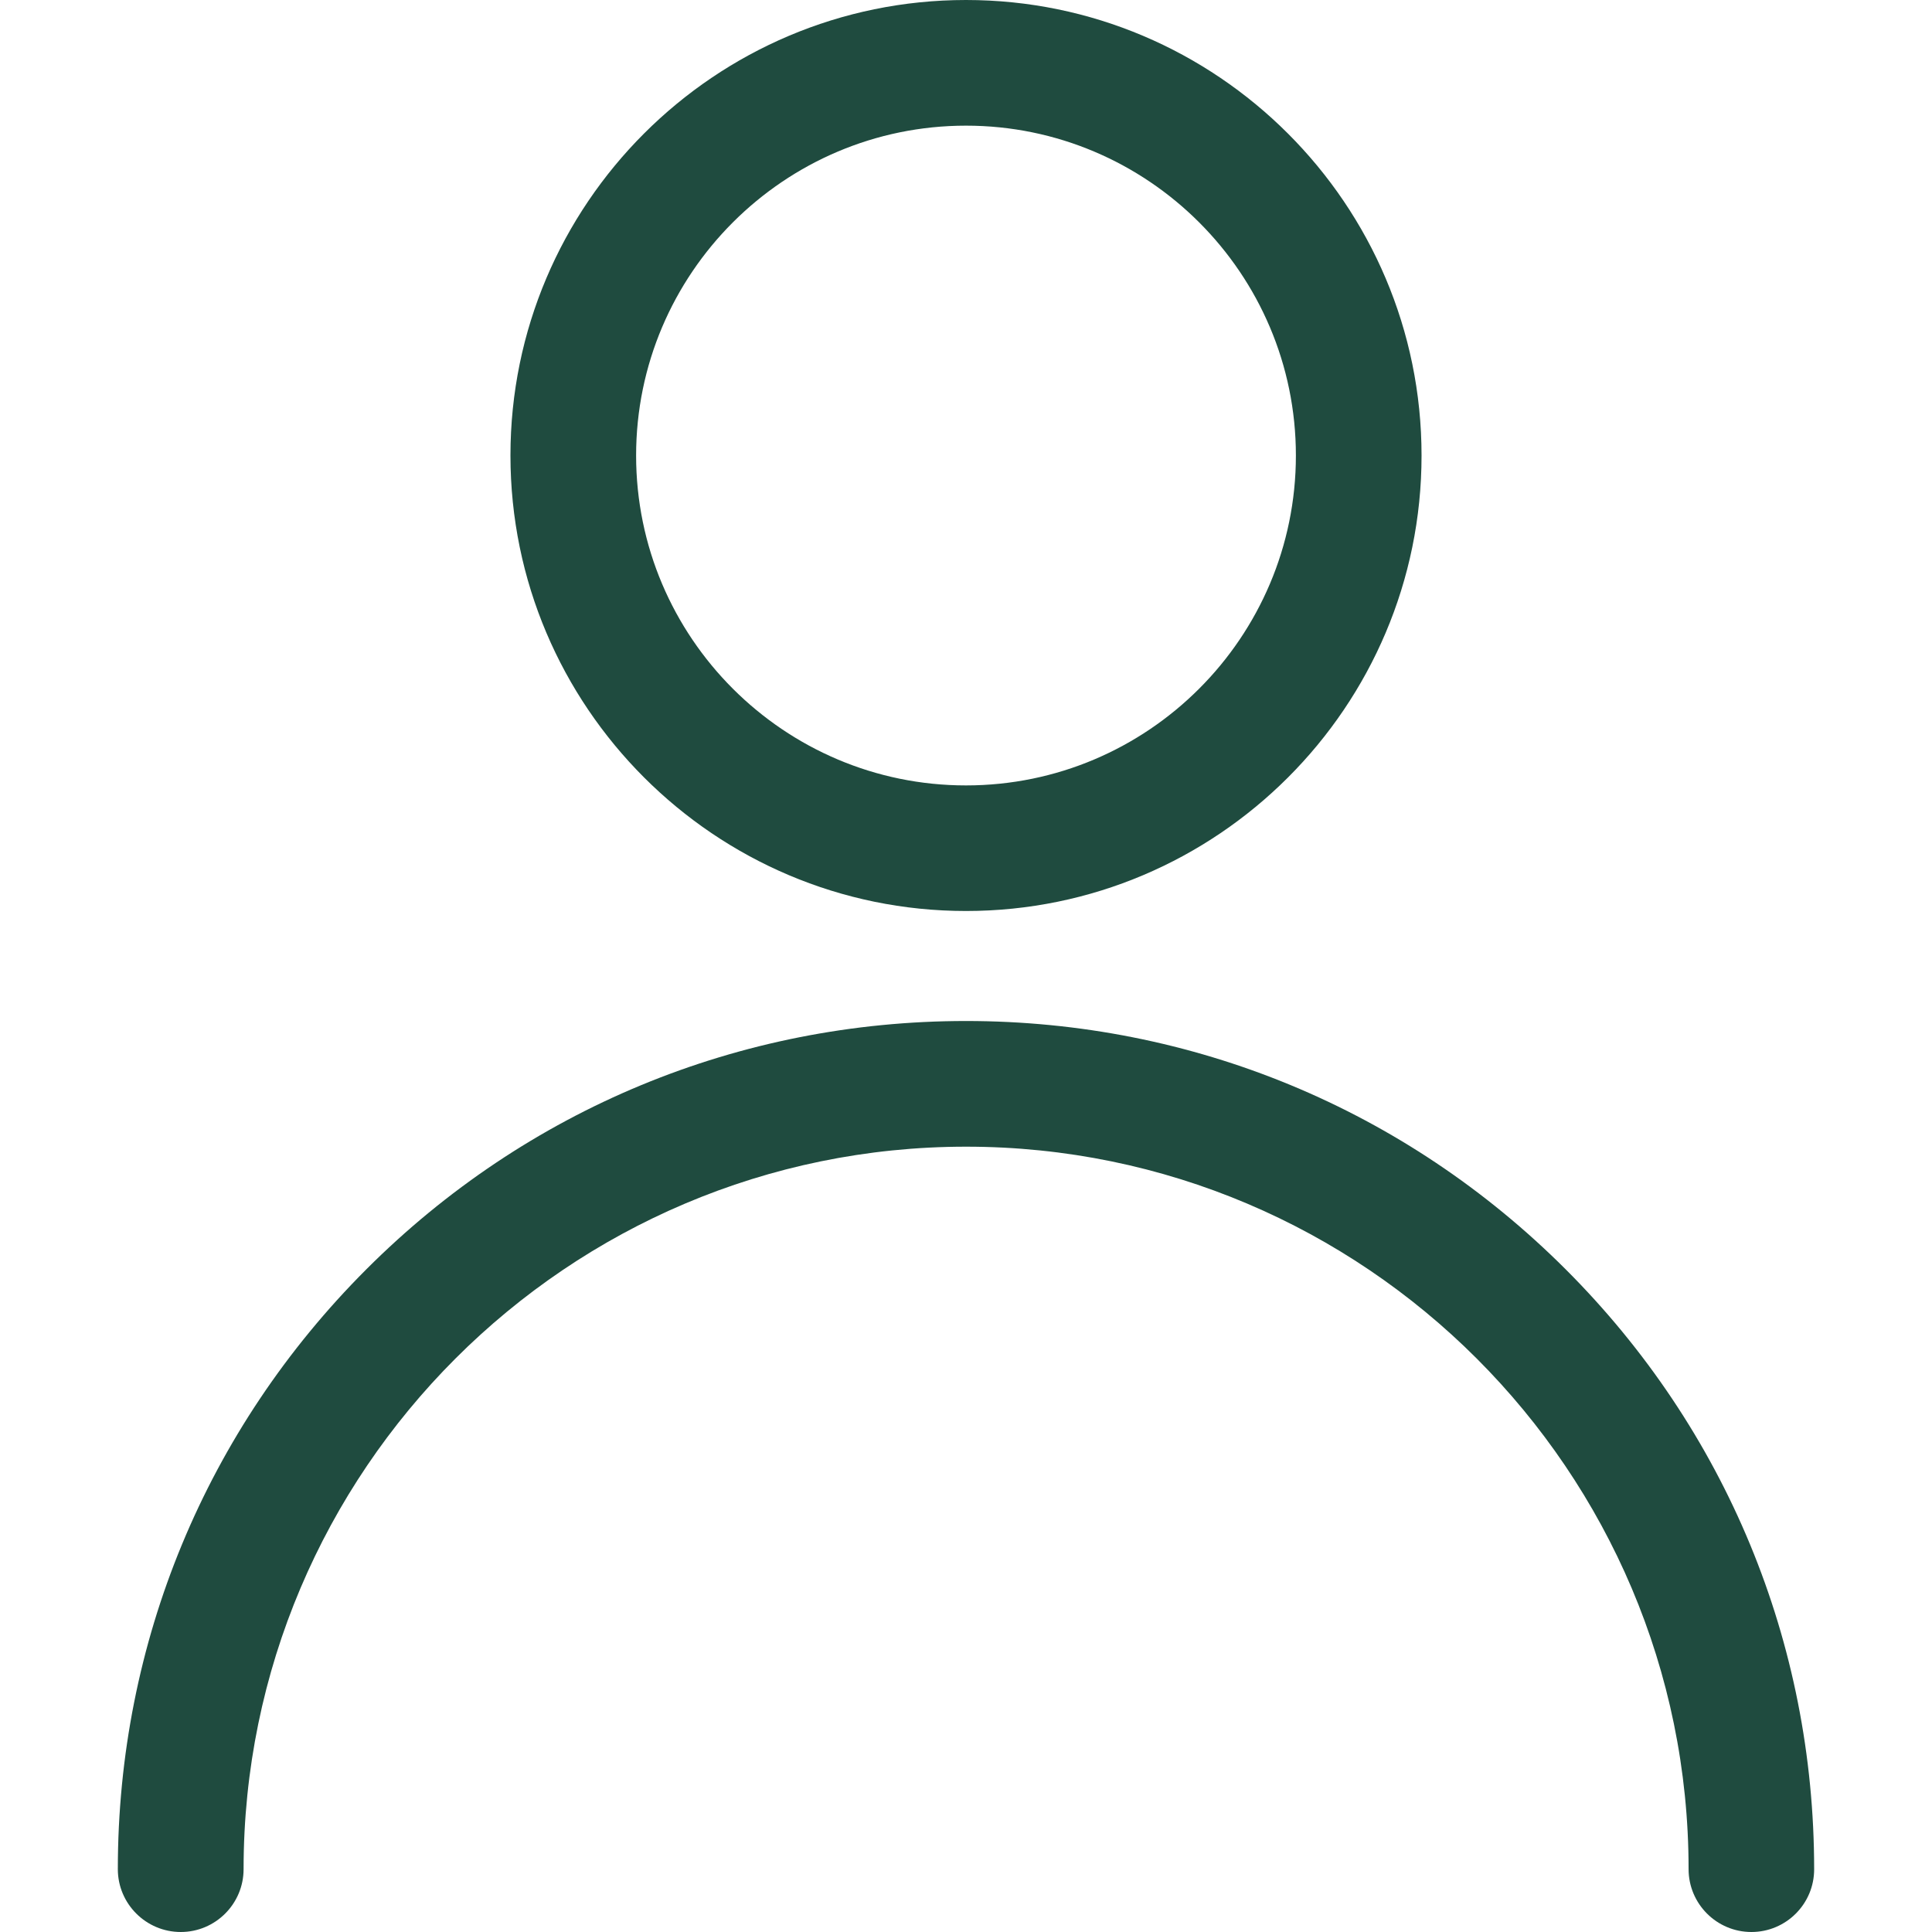 <?xml version="1.0" encoding="utf-8"?>
<!-- Generator: Adobe Illustrator 27.2.0, SVG Export Plug-In . SVG Version: 6.00 Build 0)  -->
<svg version="1.1" id="Capa_1" xmlns="http://www.w3.org/2000/svg" xmlns:xlink="http://www.w3.org/1999/xlink" x="0px" y="0px"
	 viewBox="0 0 1000 1000" style="enable-background:new 0 0 1000 1000;" xml:space="preserve">
<style type="text/css">
	.st0{fill:#1F4B3F;}
</style>
<g>
	<g>
		<path class="st0" d="M500,471.53c-129.99,0-235.79-105.75-235.79-235.79S370.01,0,500,0s235.79,105.75,235.79,235.79
			S630.03,471.53,500,471.53z M500,65.04c-94.15,0-170.75,76.6-170.75,170.75S405.85,406.53,500,406.53s170.75-76.6,170.75-170.75
			S594.15,65.04,500,65.04z"/>
	</g>
	<g>
		<g>
			<path class="st0" d="M906.53,1000c-17.94,0-32.52-14.58-32.52-32.52c0-206.19-167.77-373.96-373.96-373.96
				S126.08,761.29,126.08,967.48c0,17.94-14.58,32.52-32.52,32.52s-32.57-14.58-32.57-32.52c0-117.26,45.69-227.5,128.57-310.43
				S382.74,528.47,500,528.47s227.5,45.68,310.43,128.57s128.57,193.17,128.57,310.43C939.05,985.42,924.48,1000,906.53,1000z"/>
		</g>
	</g>
</g>
</svg>
